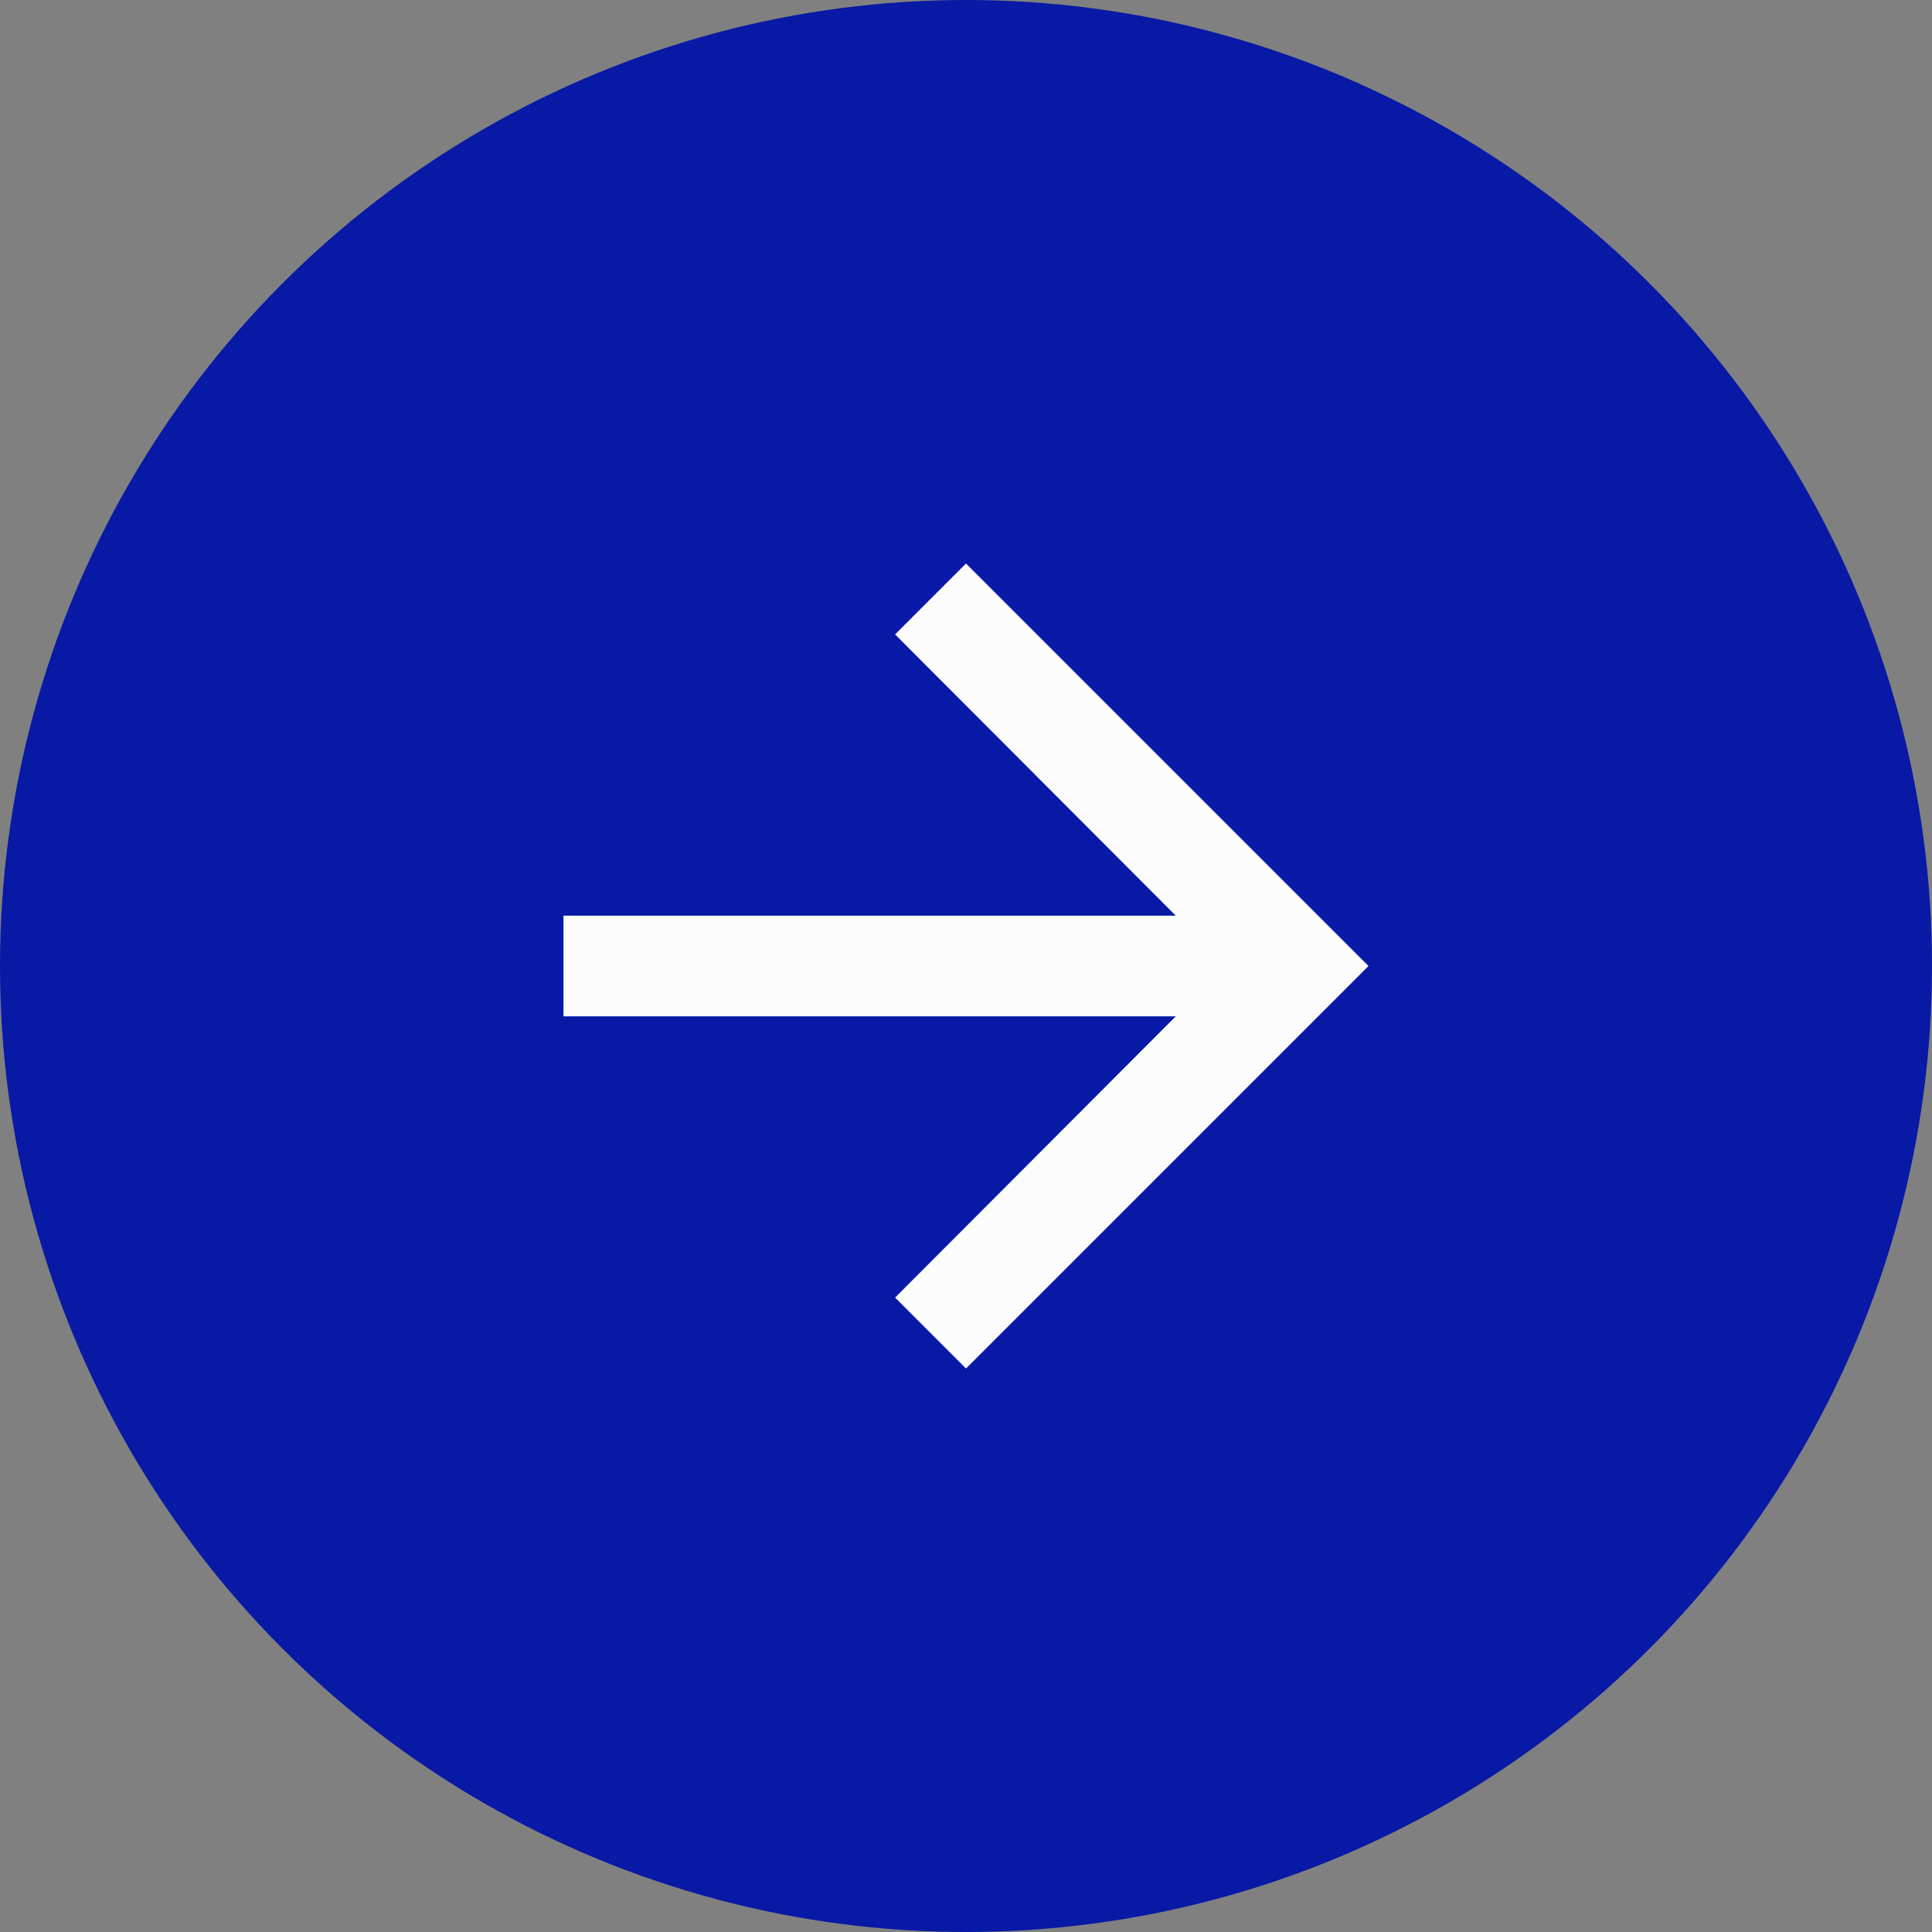 <svg width="24" height="24" viewBox="0 0 24 24" fill="none" xmlns="http://www.w3.org/2000/svg">
<rect x="0" y="0" width="24" height="24" fill="#808080" stroke="none"/>
<circle cx="12" cy="12" r="12" fill="#0819A5"/>
<path d="M12 7L11.119 7.881L14.606 11.375H7V12.625H14.606L11.119 16.119L12 17L17 12L12 7Z" fill="#FCFCFC"/>
</svg>
